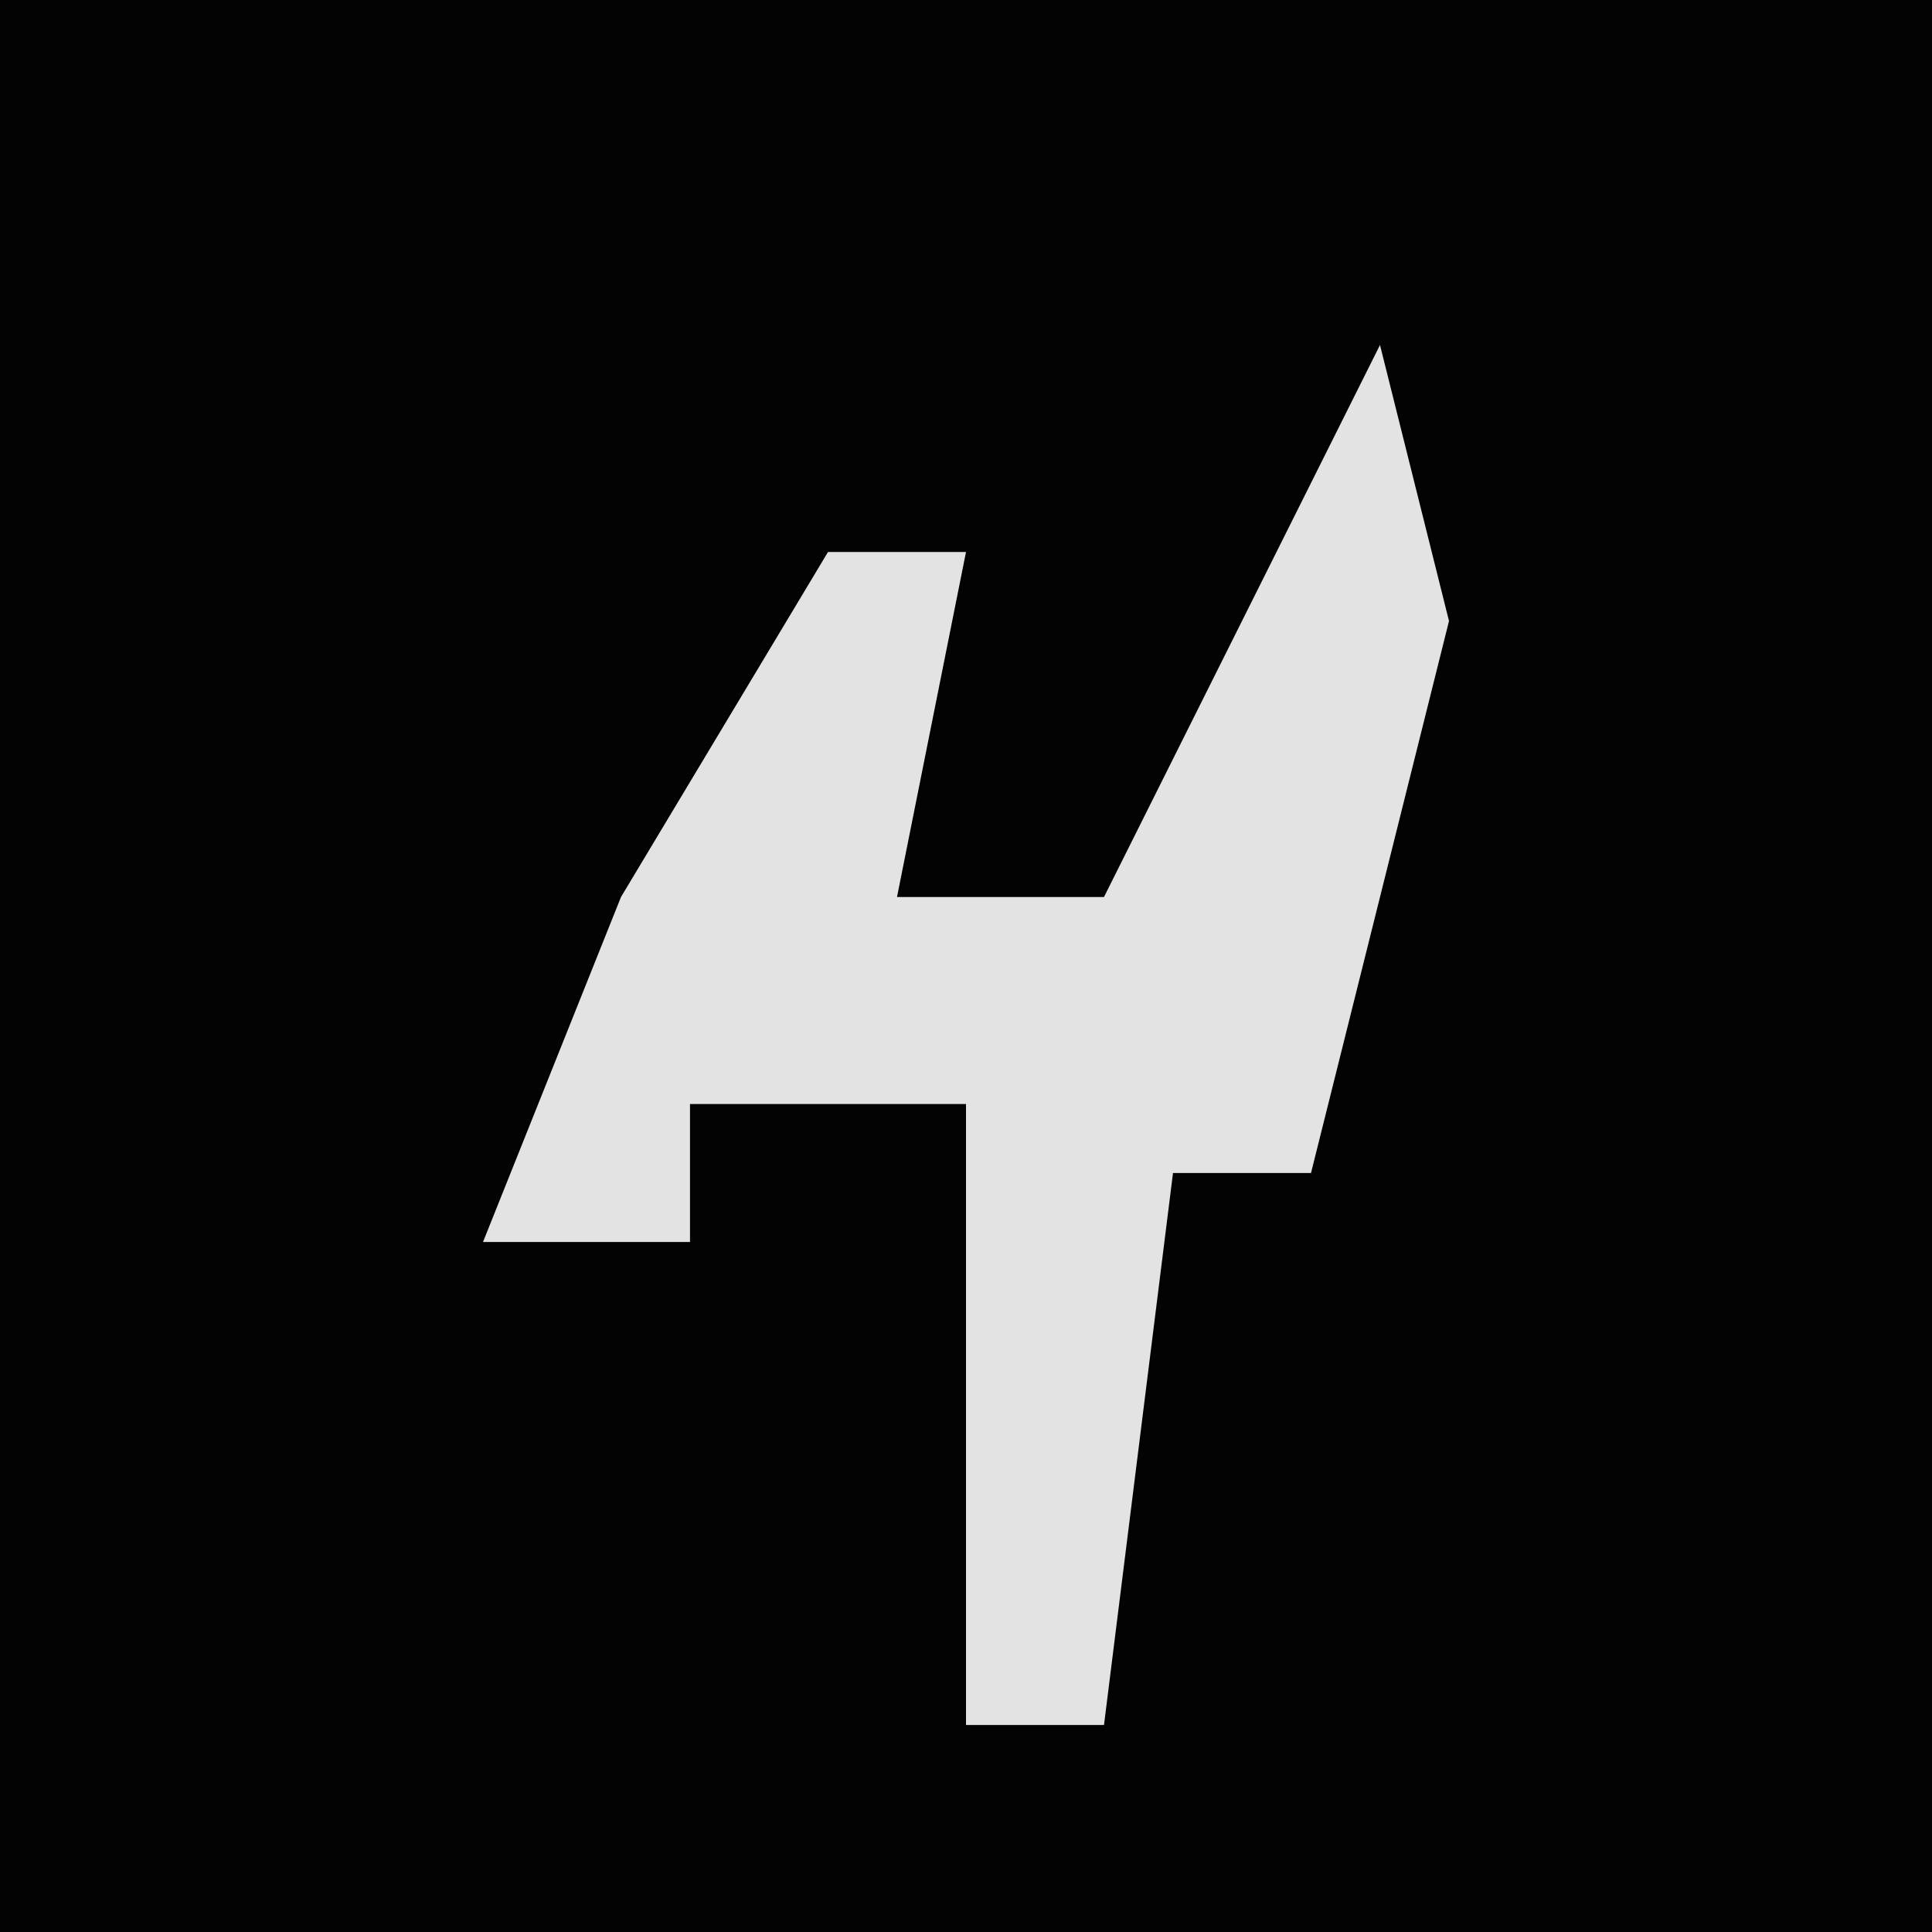 <?xml version="1.0" encoding="UTF-8"?>
<svg version="1.1" xmlns="http://www.w3.org/2000/svg" width="28" height="28">
<path d="M0,0 L28,0 L28,28 L0,28 Z " fill="#030303" transform="translate(0,0)"/>
<path d="M0,0 L1,4 L-1,12 L-3,12 L-4,20 L-6,20 L-6,11 L-10,11 L-10,13 L-13,13 L-11,8 L-8,3 L-6,3 L-7,8 L-4,8 Z " fill="#E3E3E3" transform="translate(20,5)"/>
</svg>
